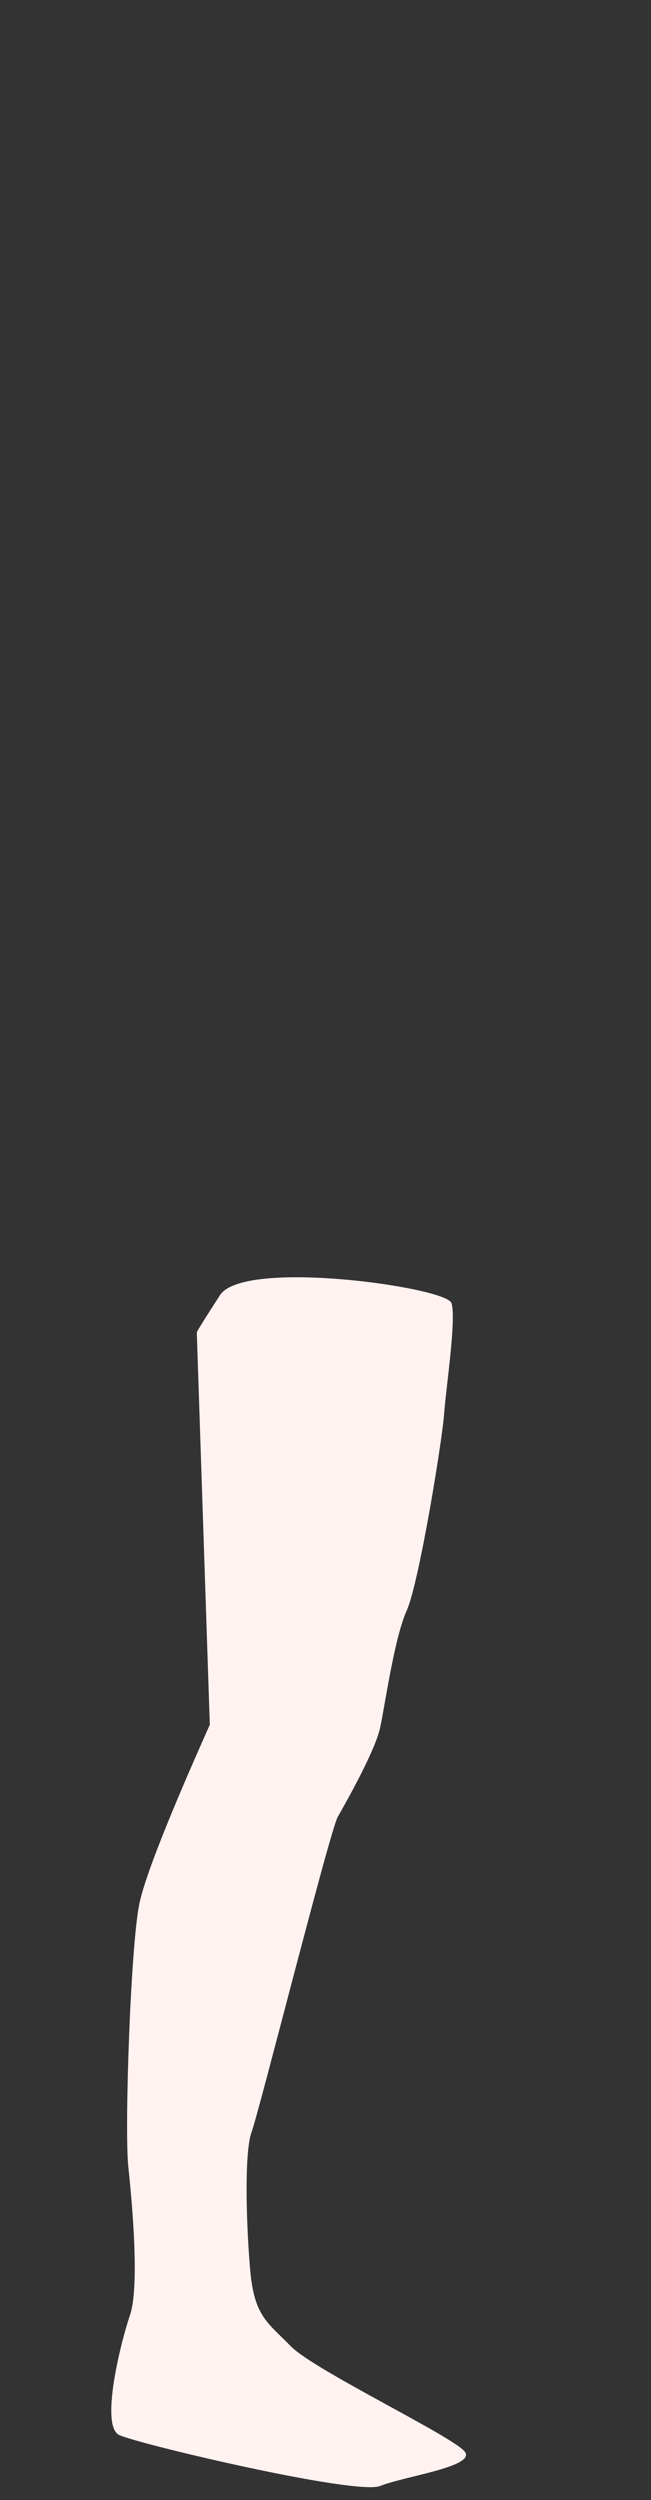 <?xml version="1.0" encoding="UTF-8" standalone="no"?><!-- Generator: Gravit.io --><svg xmlns="http://www.w3.org/2000/svg" xmlns:xlink="http://www.w3.org/1999/xlink" style="isolation:isolate" viewBox="0 0 150 576" width="150pt" height="576pt"><rect x="0" y="0" width="150" height="576" fill="#333333" stroke="none"/><defs><clipPath id="_clipPath_7cN6i5Dn4eYzgg1BFdZXRve25WwGH6am"><rect width="150" height="576"/></clipPath></defs><g clip-path="url(#_clipPath_7cN6i5Dn4eYzgg1BFdZXRve25WwGH6am)"><g><path d=" M 45.344 307.009 L 48.343 397.378 Q 34.26 428.935 32.173 438.324 C 30.087 447.713 28.653 490.746 29.565 499.222 C 30.478 507.698 32.173 526.867 29.957 533.387 C 27.74 539.908 23.045 558.946 27.479 561.033 C 31.913 563.119 82.117 574.986 87.594 572.769 C 93.071 570.552 109.502 568.335 107.155 564.945 C 104.807 561.554 72.468 546.167 66.991 540.56 C 61.514 534.952 58.515 533.648 57.602 522.564 C 56.689 511.48 56.298 495.701 57.993 491.137 C 59.688 486.573 75.989 421.894 77.814 418.634 C 79.64 415.374 86.421 403.507 87.594 398.03 C 88.768 392.553 90.854 377.426 93.723 371.037 C 96.592 364.647 101.939 331.525 102.33 325.787 C 102.721 320.05 105.199 303.88 104.025 300.228 C 102.851 296.577 56.167 289.927 50.691 298.403 Q 45.214 306.879 45.344 307.009 Z " fill="rgb(255,242,240)"/></g></g></svg>